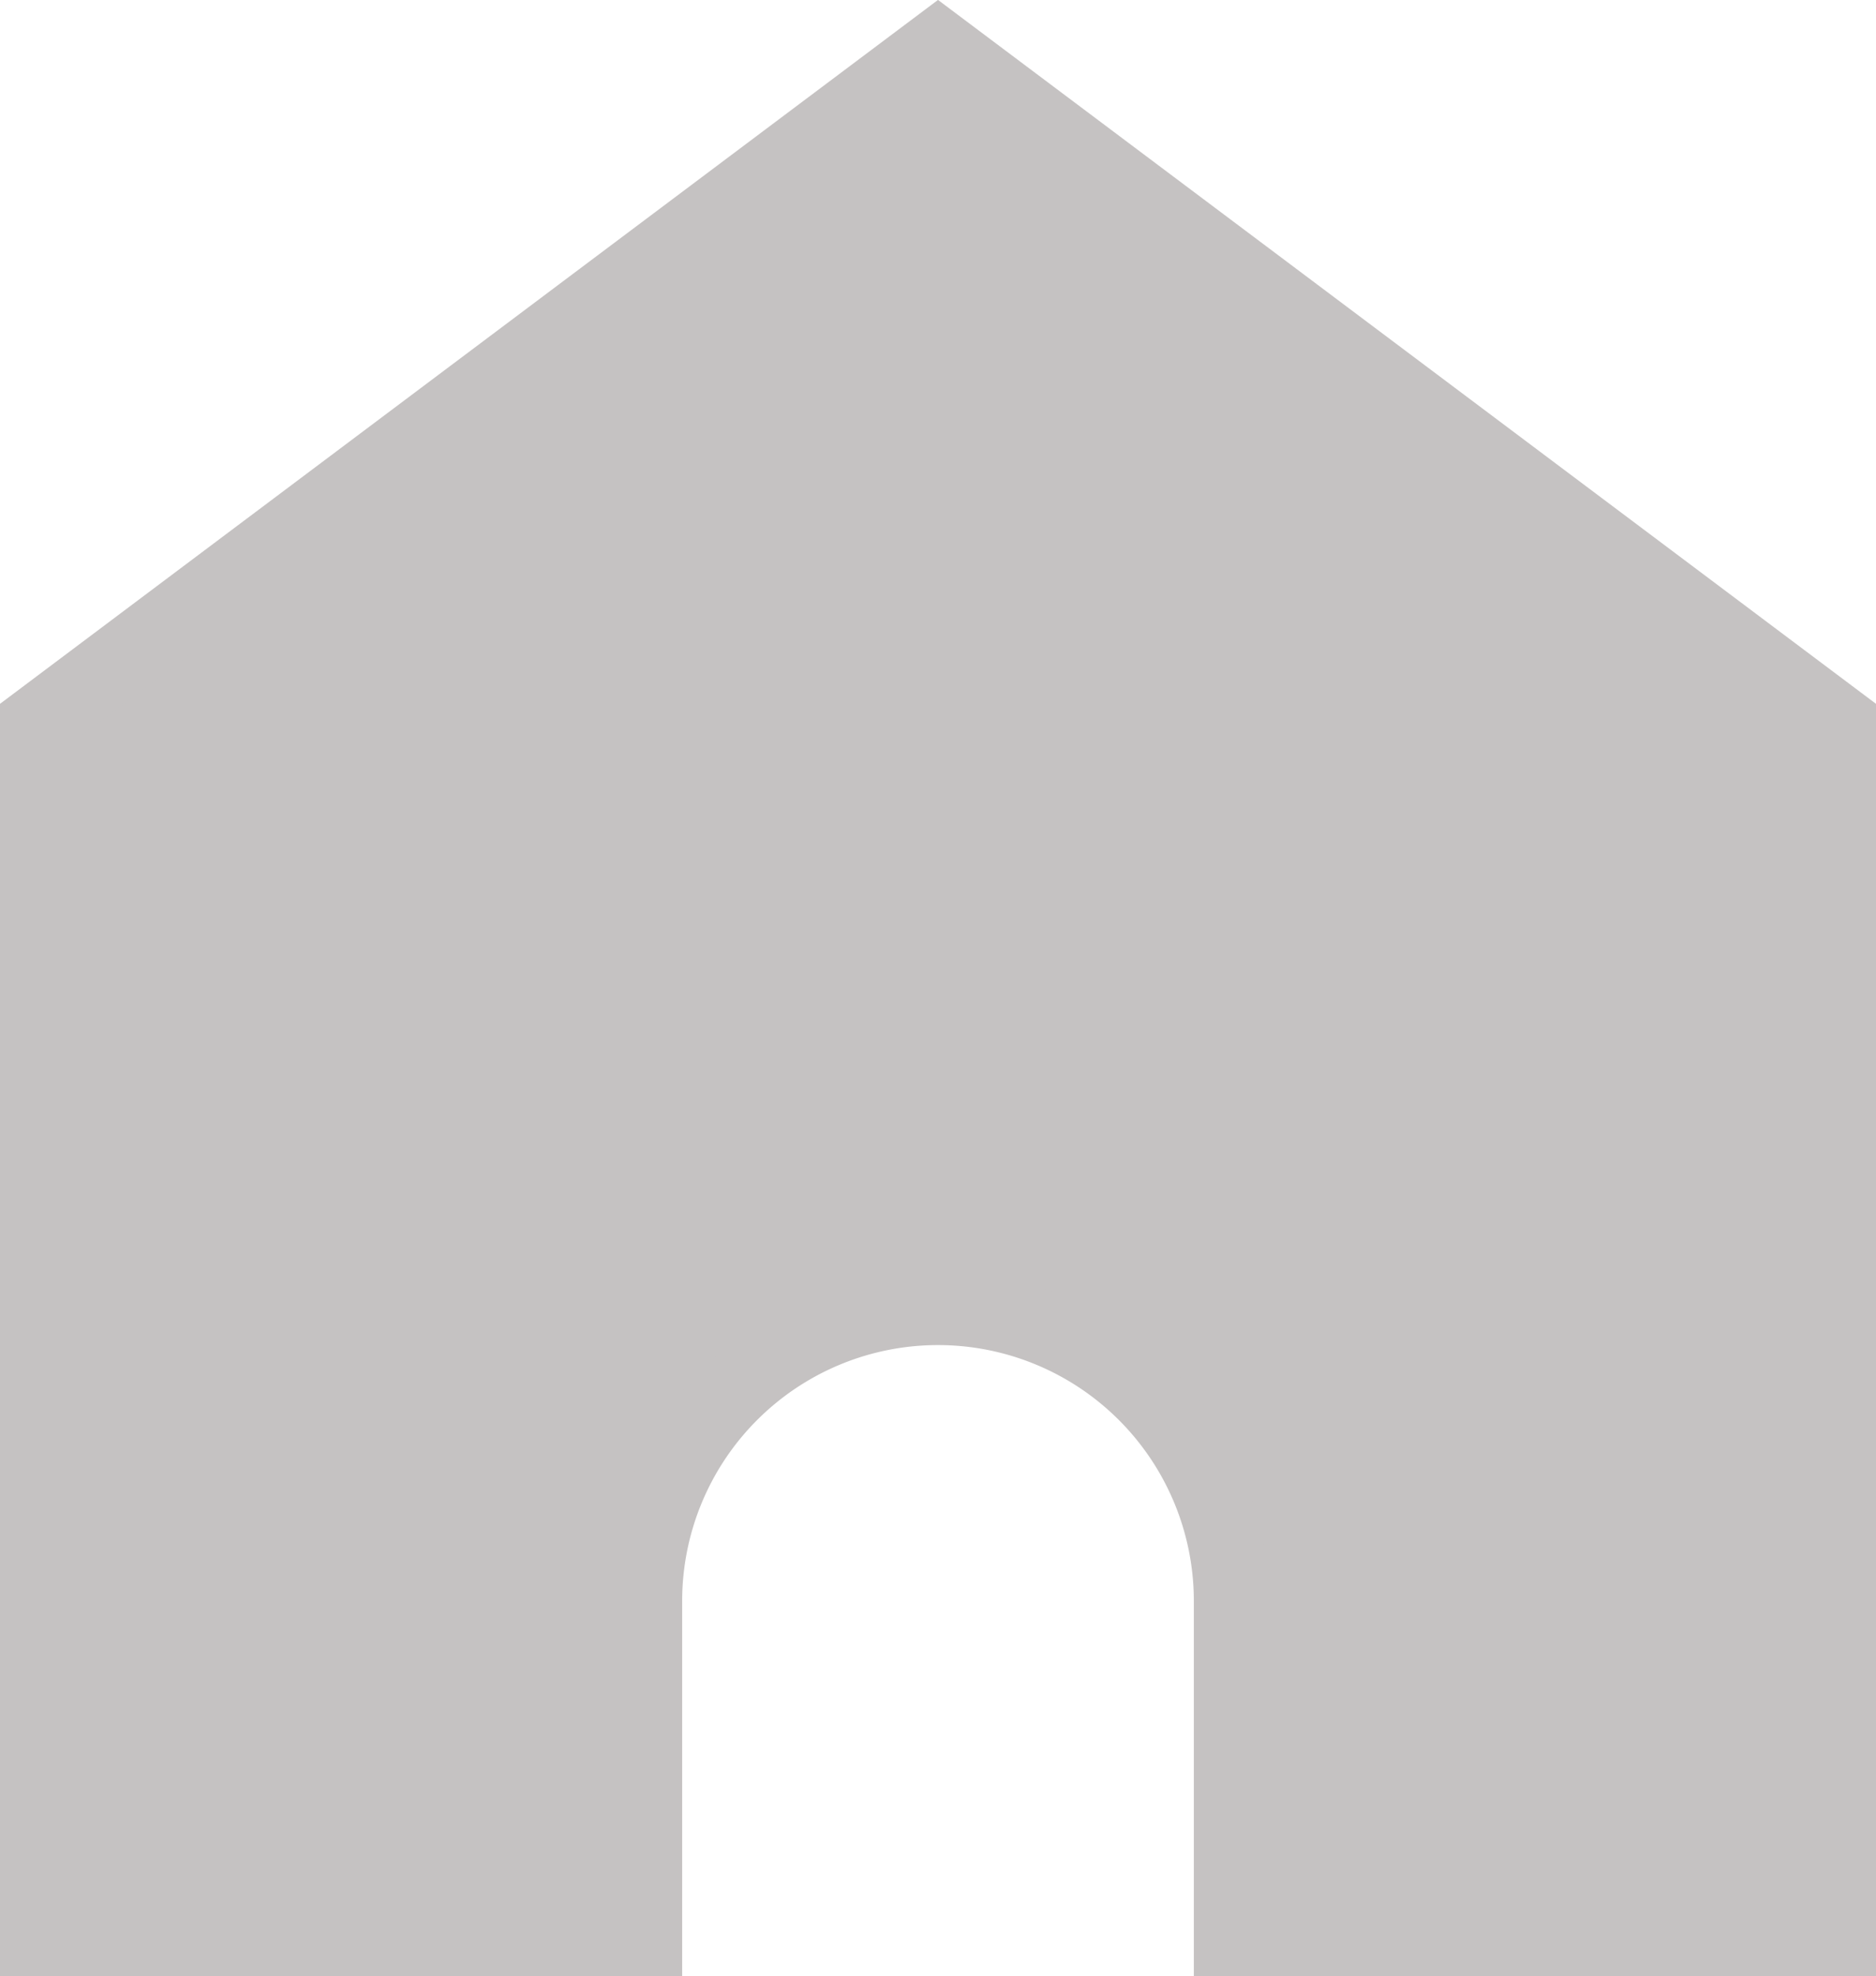 <svg xmlns="http://www.w3.org/2000/svg" width="25.35" height="26.693" viewBox="0 0 25.35 26.693">
  <path id="Path_19" data-name="Path 19" d="M138.175,44.8,126,53.932V70.369h8.218V65.8a3.957,3.957,0,1,1,7.914,0v4.566h8.218V53.932Z" transform="translate(-125.5 -44.176)" fill="#c5c2c2" stroke="#c5c2c2" stroke-width="1"/>
</svg>
